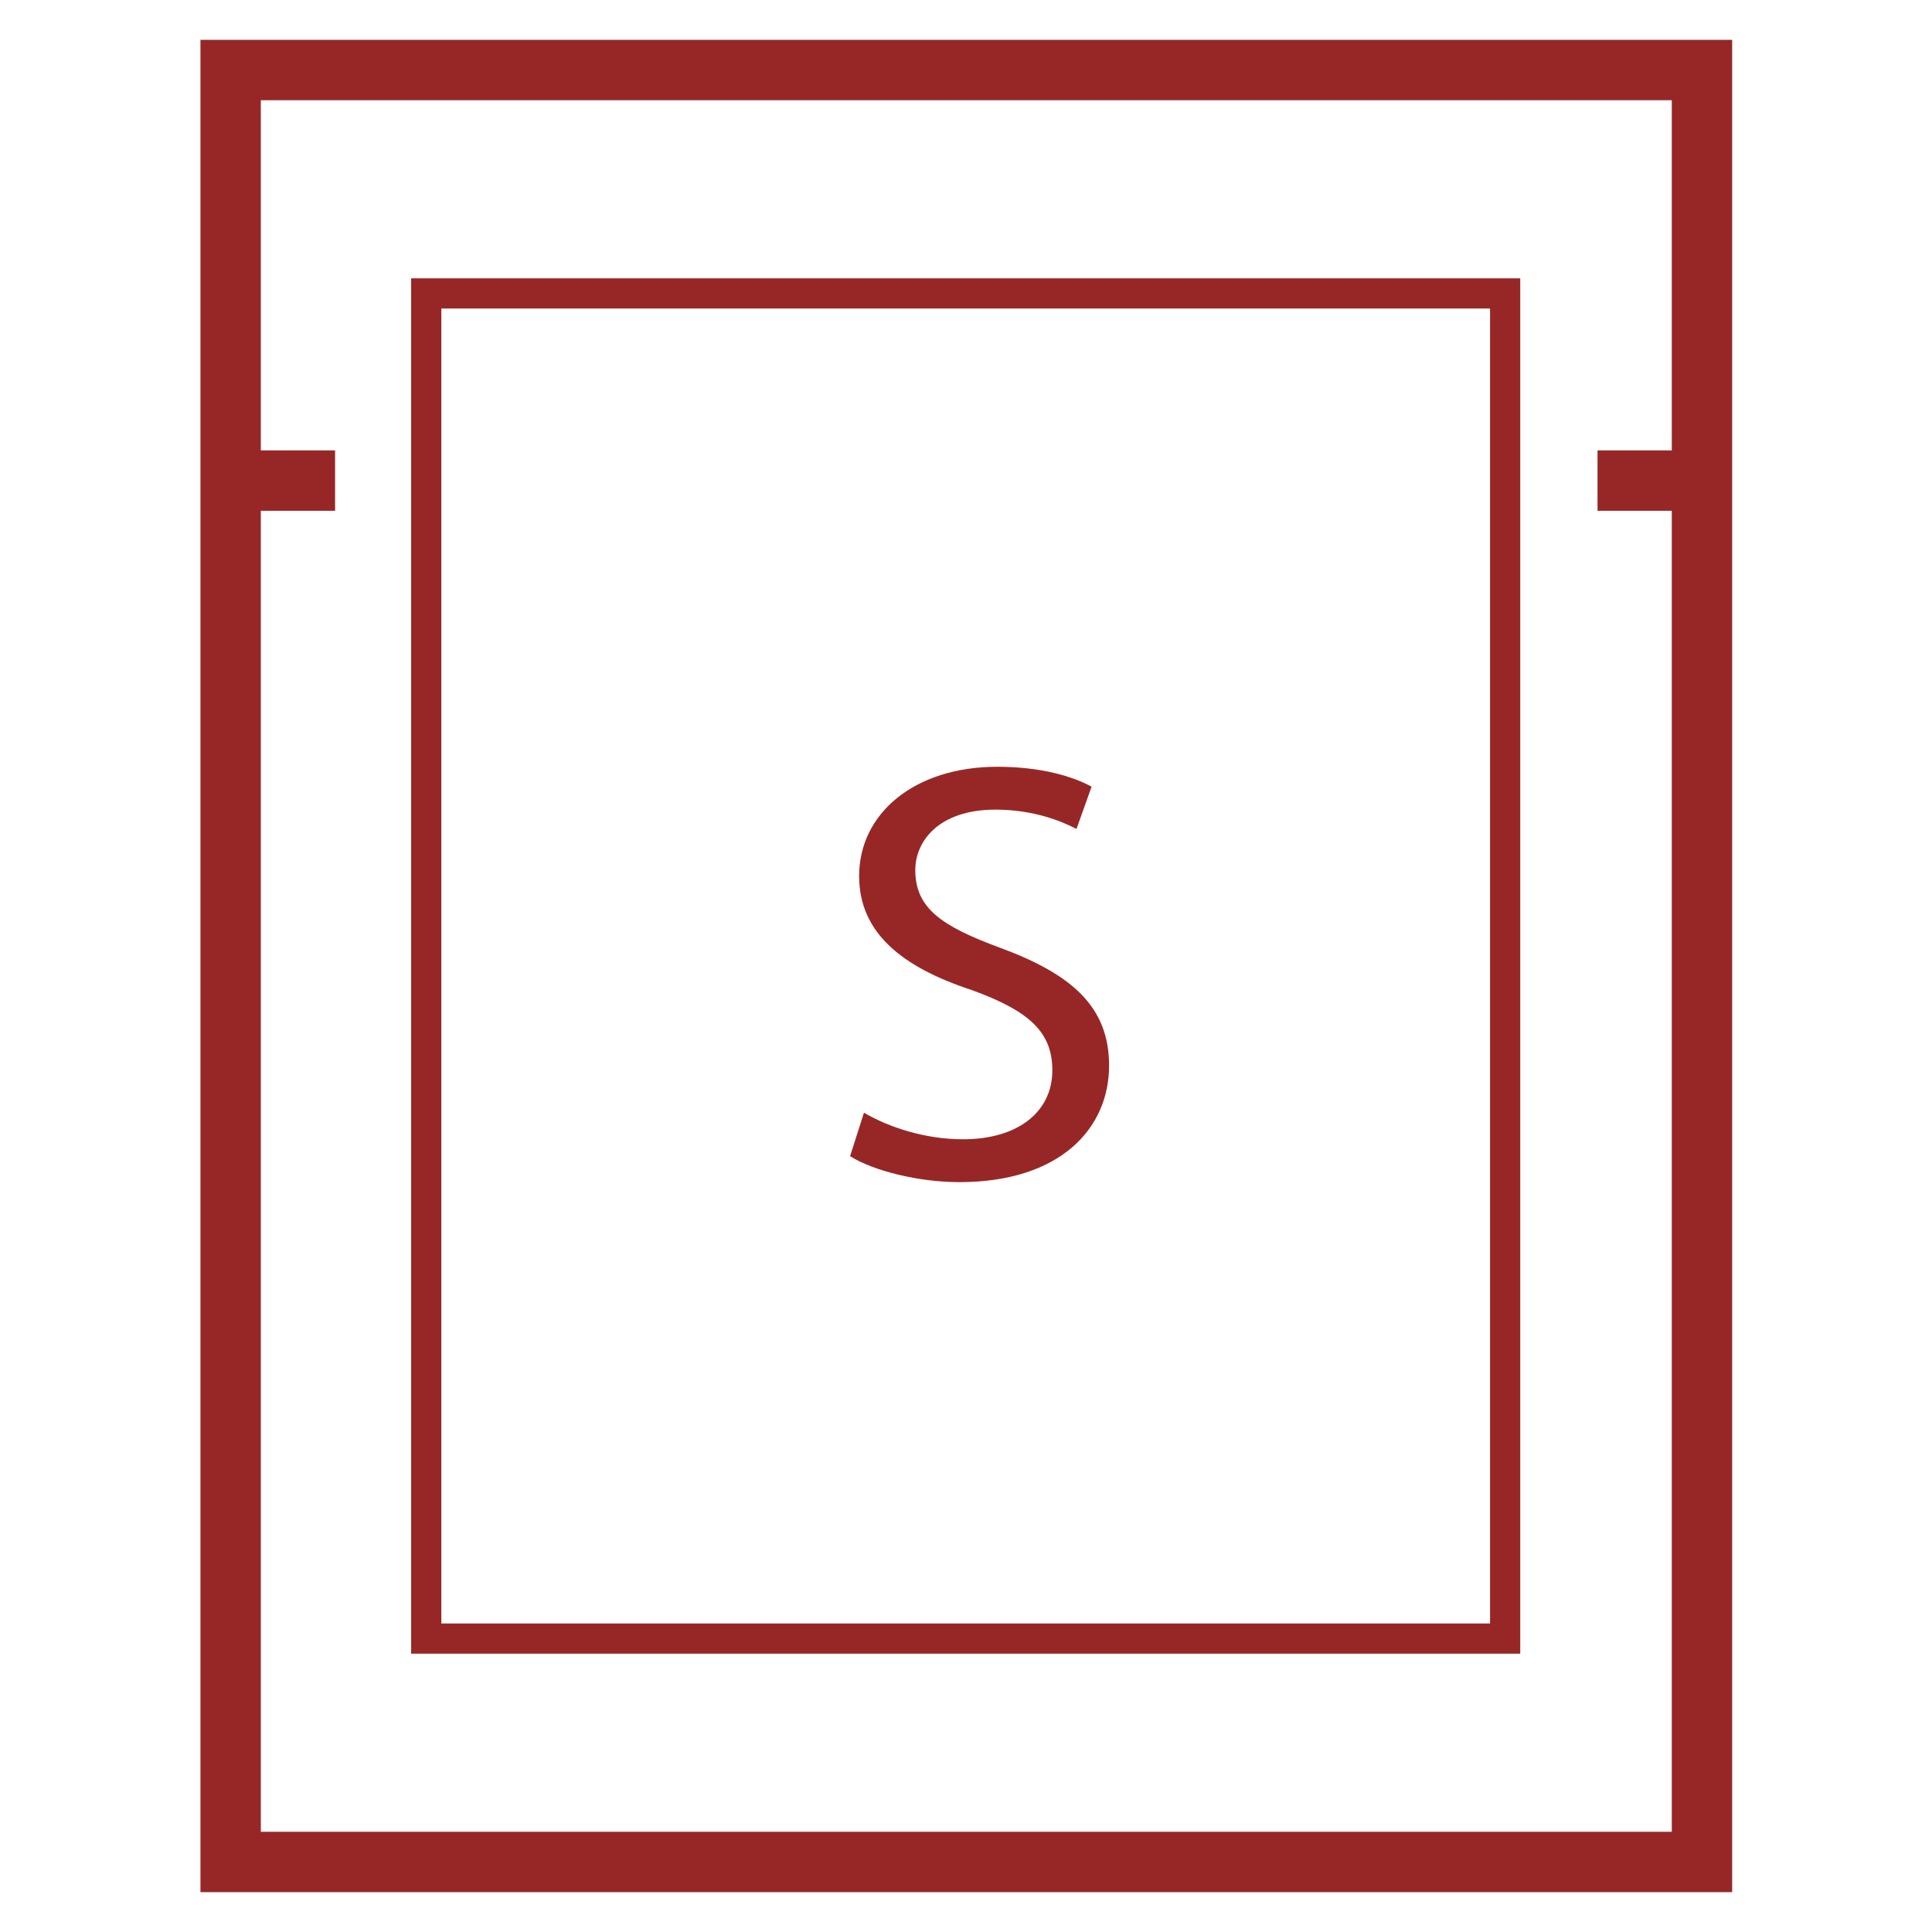 <?xml version="1.0" encoding="utf-8"?>
<!-- Generator: Adobe Illustrator 23.0.2, SVG Export Plug-In . SVG Version: 6.00 Build 0)  -->
<svg version="1.1" id="Layer_1" xmlns="http://www.w3.org/2000/svg" xmlns:xlink="http://www.w3.org/1999/xlink" x="0px" y="0px"
	 width="32px" height="32px" viewBox="0 0 32 32" style="enable-background:new 0 0 32 32;" xml:space="preserve">
<style type="text/css">
	.st0{fill:none;}
	.st1{fill:#972726;}
</style>
<g>
	<rect y="0" class="st0" width="32" height="32"/>
</g>
<g>
	<path class="st1" d="M3.32,31.34h25.37V0.66H3.32V31.34z M4.32,8.46h1.23v-1H4.32v-5.8h23.37v5.8h-1.23v1h1.23v21.88H4.32V8.46z"/>
	<path class="st1" d="M6.81,27.39h18.37V4.61H6.81V27.39z M7.31,5.11h17.37v21.78H7.31V5.11z"/>
	<path class="st1" d="M16.57,15.7c-0.98-0.36-1.41-0.66-1.41-1.29c0-0.46,0.37-1,1.33-1c0.64,0,1.11,0.2,1.34,0.32l0.25-0.7
		c-0.31-0.17-0.84-0.33-1.56-0.33c-1.37,0-2.29,0.77-2.29,1.81c0,0.94,0.71,1.51,1.87,1.89c0.96,0.35,1.33,0.7,1.33,1.33
		c0,0.67-0.55,1.14-1.48,1.14c-0.63,0-1.23-0.2-1.64-0.44l-0.23,0.72c0.38,0.24,1.13,0.43,1.81,0.43c1.67,0,2.48-0.89,2.48-1.93
		C18.37,16.68,17.76,16.14,16.57,15.7"/>
</g>
</svg>
